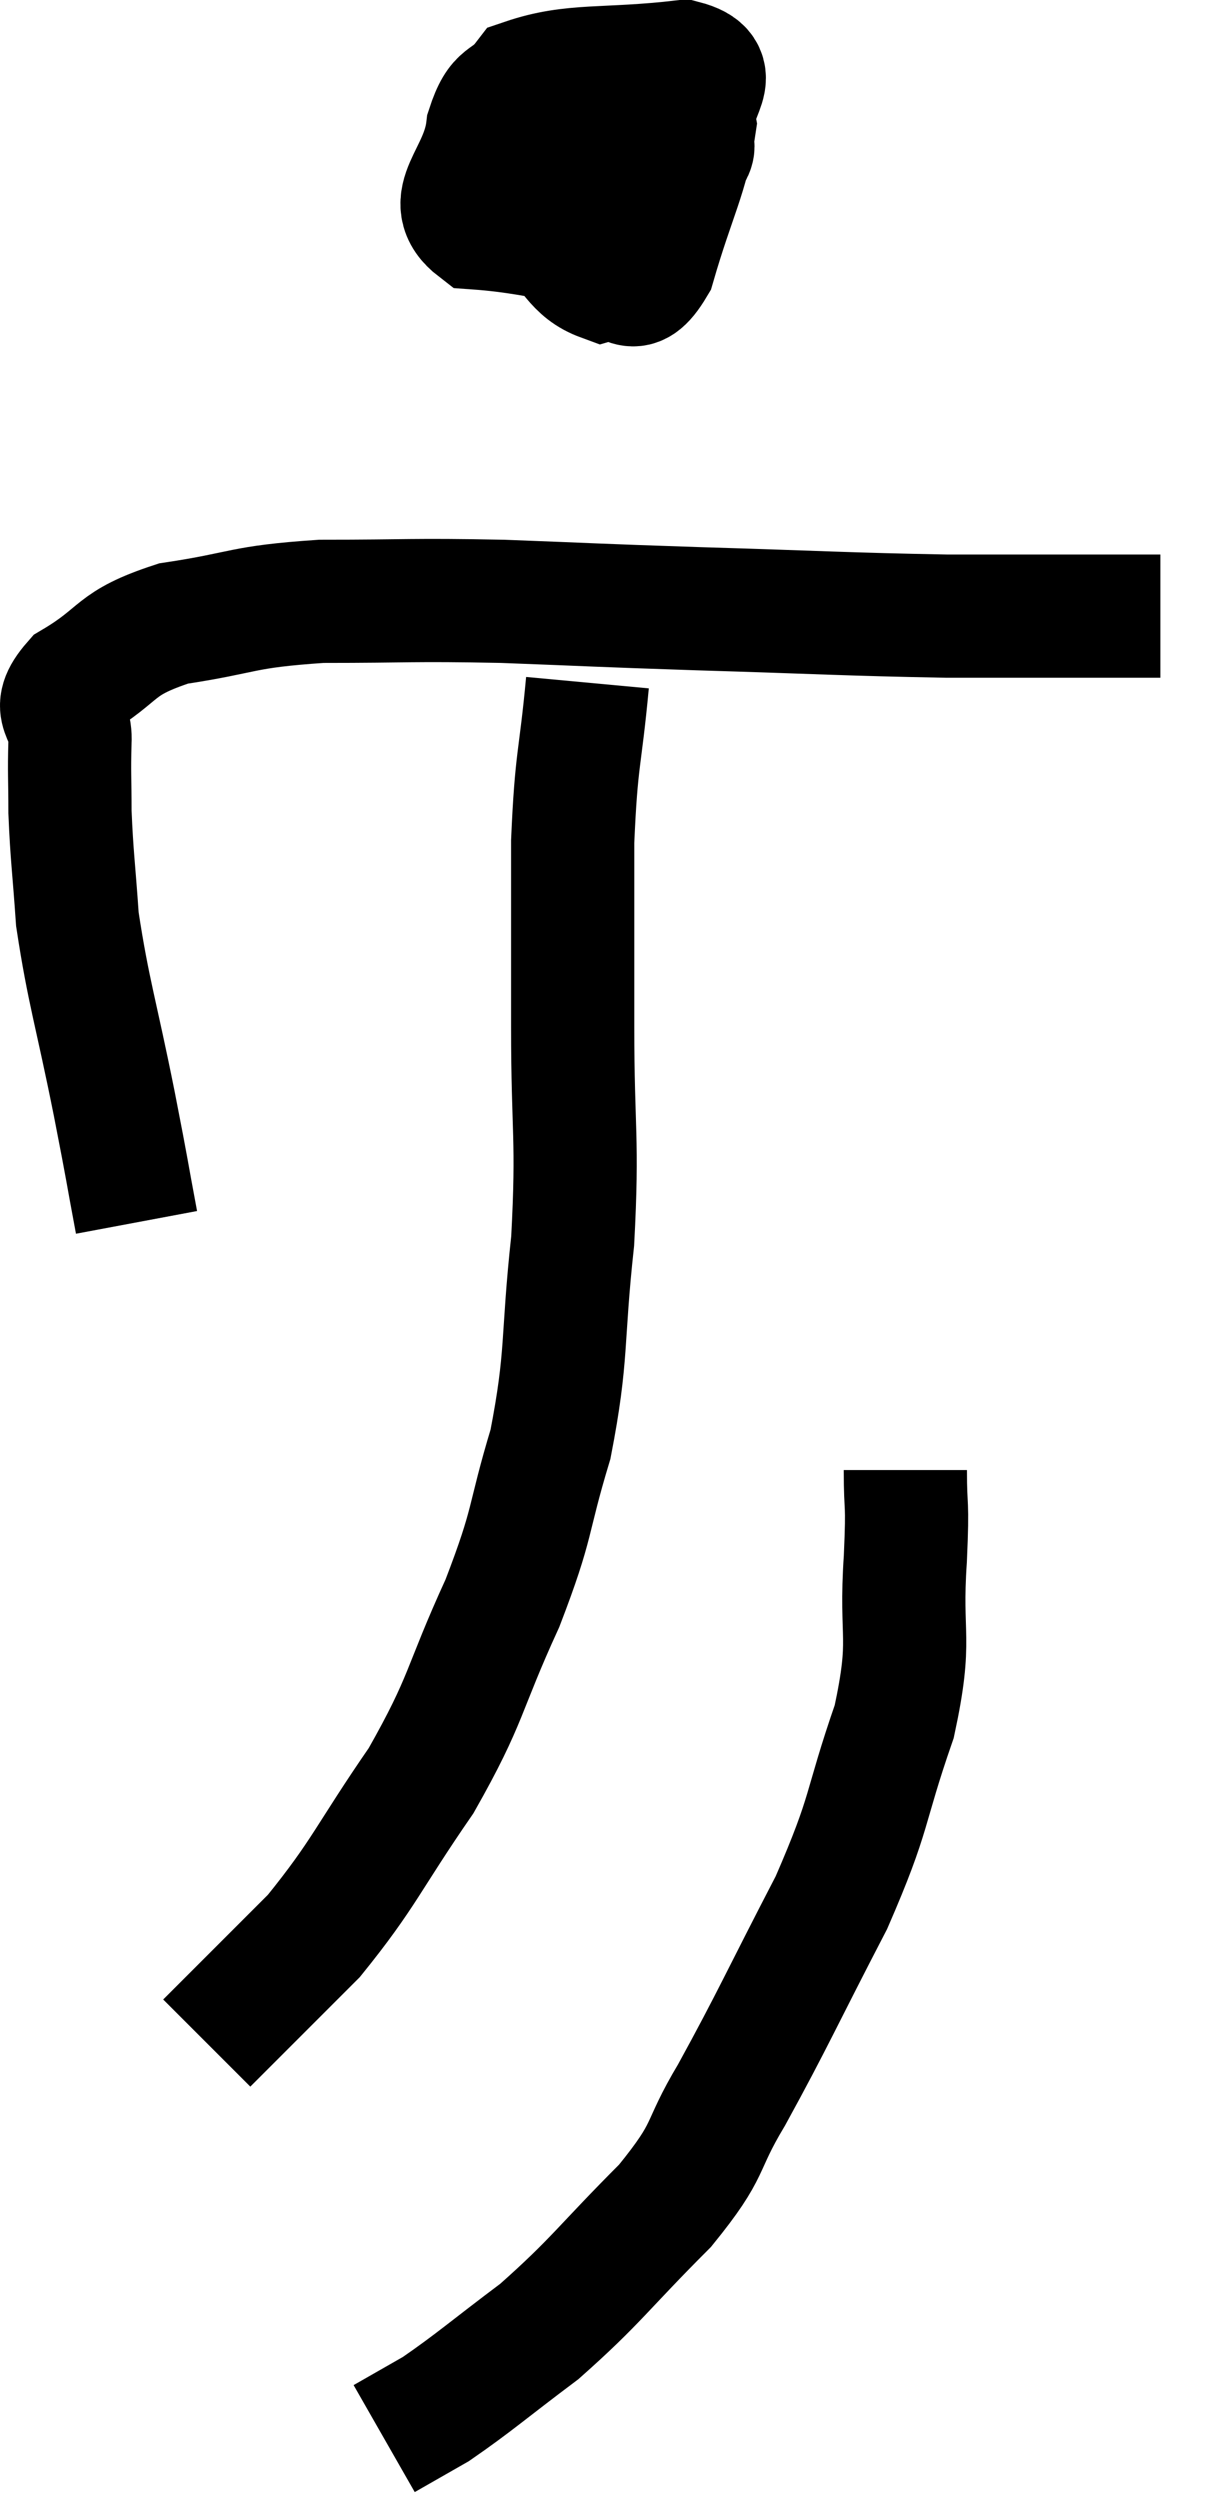 <svg xmlns="http://www.w3.org/2000/svg" viewBox="12.124 4.28 19.836 40.58" width="19.836" height="40.58"><path d="M 14.34 24.12 C 14.16 23.16, 14.22 23.43, 13.98 22.2 C 13.68 20.7, 13.56 20.385, 13.38 19.2 C 13.32 18.33, 13.29 18.18, 13.26 17.46 C 13.26 16.89, 13.245 16.845, 13.26 16.32 C 13.29 15.84, 12.9 15.84, 13.32 15.36 C 14.13 14.88, 13.935 14.73, 14.94 14.4 C 16.14 14.22, 16.005 14.13, 17.34 14.04 C 18.81 14.04, 18.75 14.01, 20.28 14.04 C 21.87 14.1, 21.66 14.1, 23.46 14.16 C 25.47 14.22, 25.845 14.25, 27.48 14.28 C 28.74 14.28, 29.13 14.28, 30 14.28 C 30.48 14.28, 30.72 14.28, 30.96 14.28 L 30.96 14.28" fill="none" stroke="black" stroke-width="2"></path><path d="M 21.66 5.82 C 21.3 6.09, 21.12 5.835, 20.94 6.36 C 20.94 7.14, 20.7 7.305, 20.94 7.92 C 21.42 8.37, 21.45 8.655, 21.9 8.82 C 22.32 8.7, 22.365 9.21, 22.74 8.58 C 23.07 7.44, 23.28 7.125, 23.4 6.3 C 23.31 5.79, 23.91 5.46, 23.22 5.28 C 21.93 5.43, 21.435 5.31, 20.64 5.58 C 20.34 5.97, 20.235 5.76, 20.04 6.36 C 19.95 7.17, 19.275 7.53, 19.86 7.98 C 21.12 8.07, 21.555 8.37, 22.38 8.16 C 22.77 7.65, 22.95 7.545, 23.16 7.14 C 23.19 6.84, 23.58 6.63, 23.22 6.54 C 22.47 6.66, 22.32 6.465, 21.72 6.78 L 20.82 7.8" fill="none" stroke="black" stroke-width="2"></path><path d="M 21.66 15.36 C 21.54 16.65, 21.48 16.545, 21.42 17.94 C 21.42 19.44, 21.42 19.32, 21.42 20.94 C 21.42 22.68, 21.51 22.725, 21.42 24.42 C 21.24 26.07, 21.345 26.25, 21.06 27.72 C 20.67 29.01, 20.805 28.935, 20.28 30.3 C 19.62 31.74, 19.725 31.83, 18.96 33.18 C 18.09 34.44, 18.045 34.68, 17.22 35.7 C 16.44 36.48, 16.095 36.825, 15.66 37.26 C 15.57 37.35, 15.525 37.395, 15.48 37.44 L 15.48 37.44" fill="none" stroke="black" stroke-width="2"></path><path d="M 26.82 28.14 C 26.82 28.86, 26.865 28.56, 26.82 29.58 C 26.73 30.9, 26.94 30.825, 26.64 32.22 C 26.13 33.69, 26.28 33.645, 25.62 35.16 C 24.81 36.72, 24.675 37.05, 24 38.28 C 23.46 39.18, 23.7 39.12, 22.92 40.08 C 21.9 41.1, 21.81 41.295, 20.88 42.12 C 20.04 42.75, 19.83 42.945, 19.2 43.38 C 18.78 43.62, 18.57 43.74, 18.36 43.86 L 18.36 43.86" fill="none" stroke="black" stroke-width="2"></path></svg>